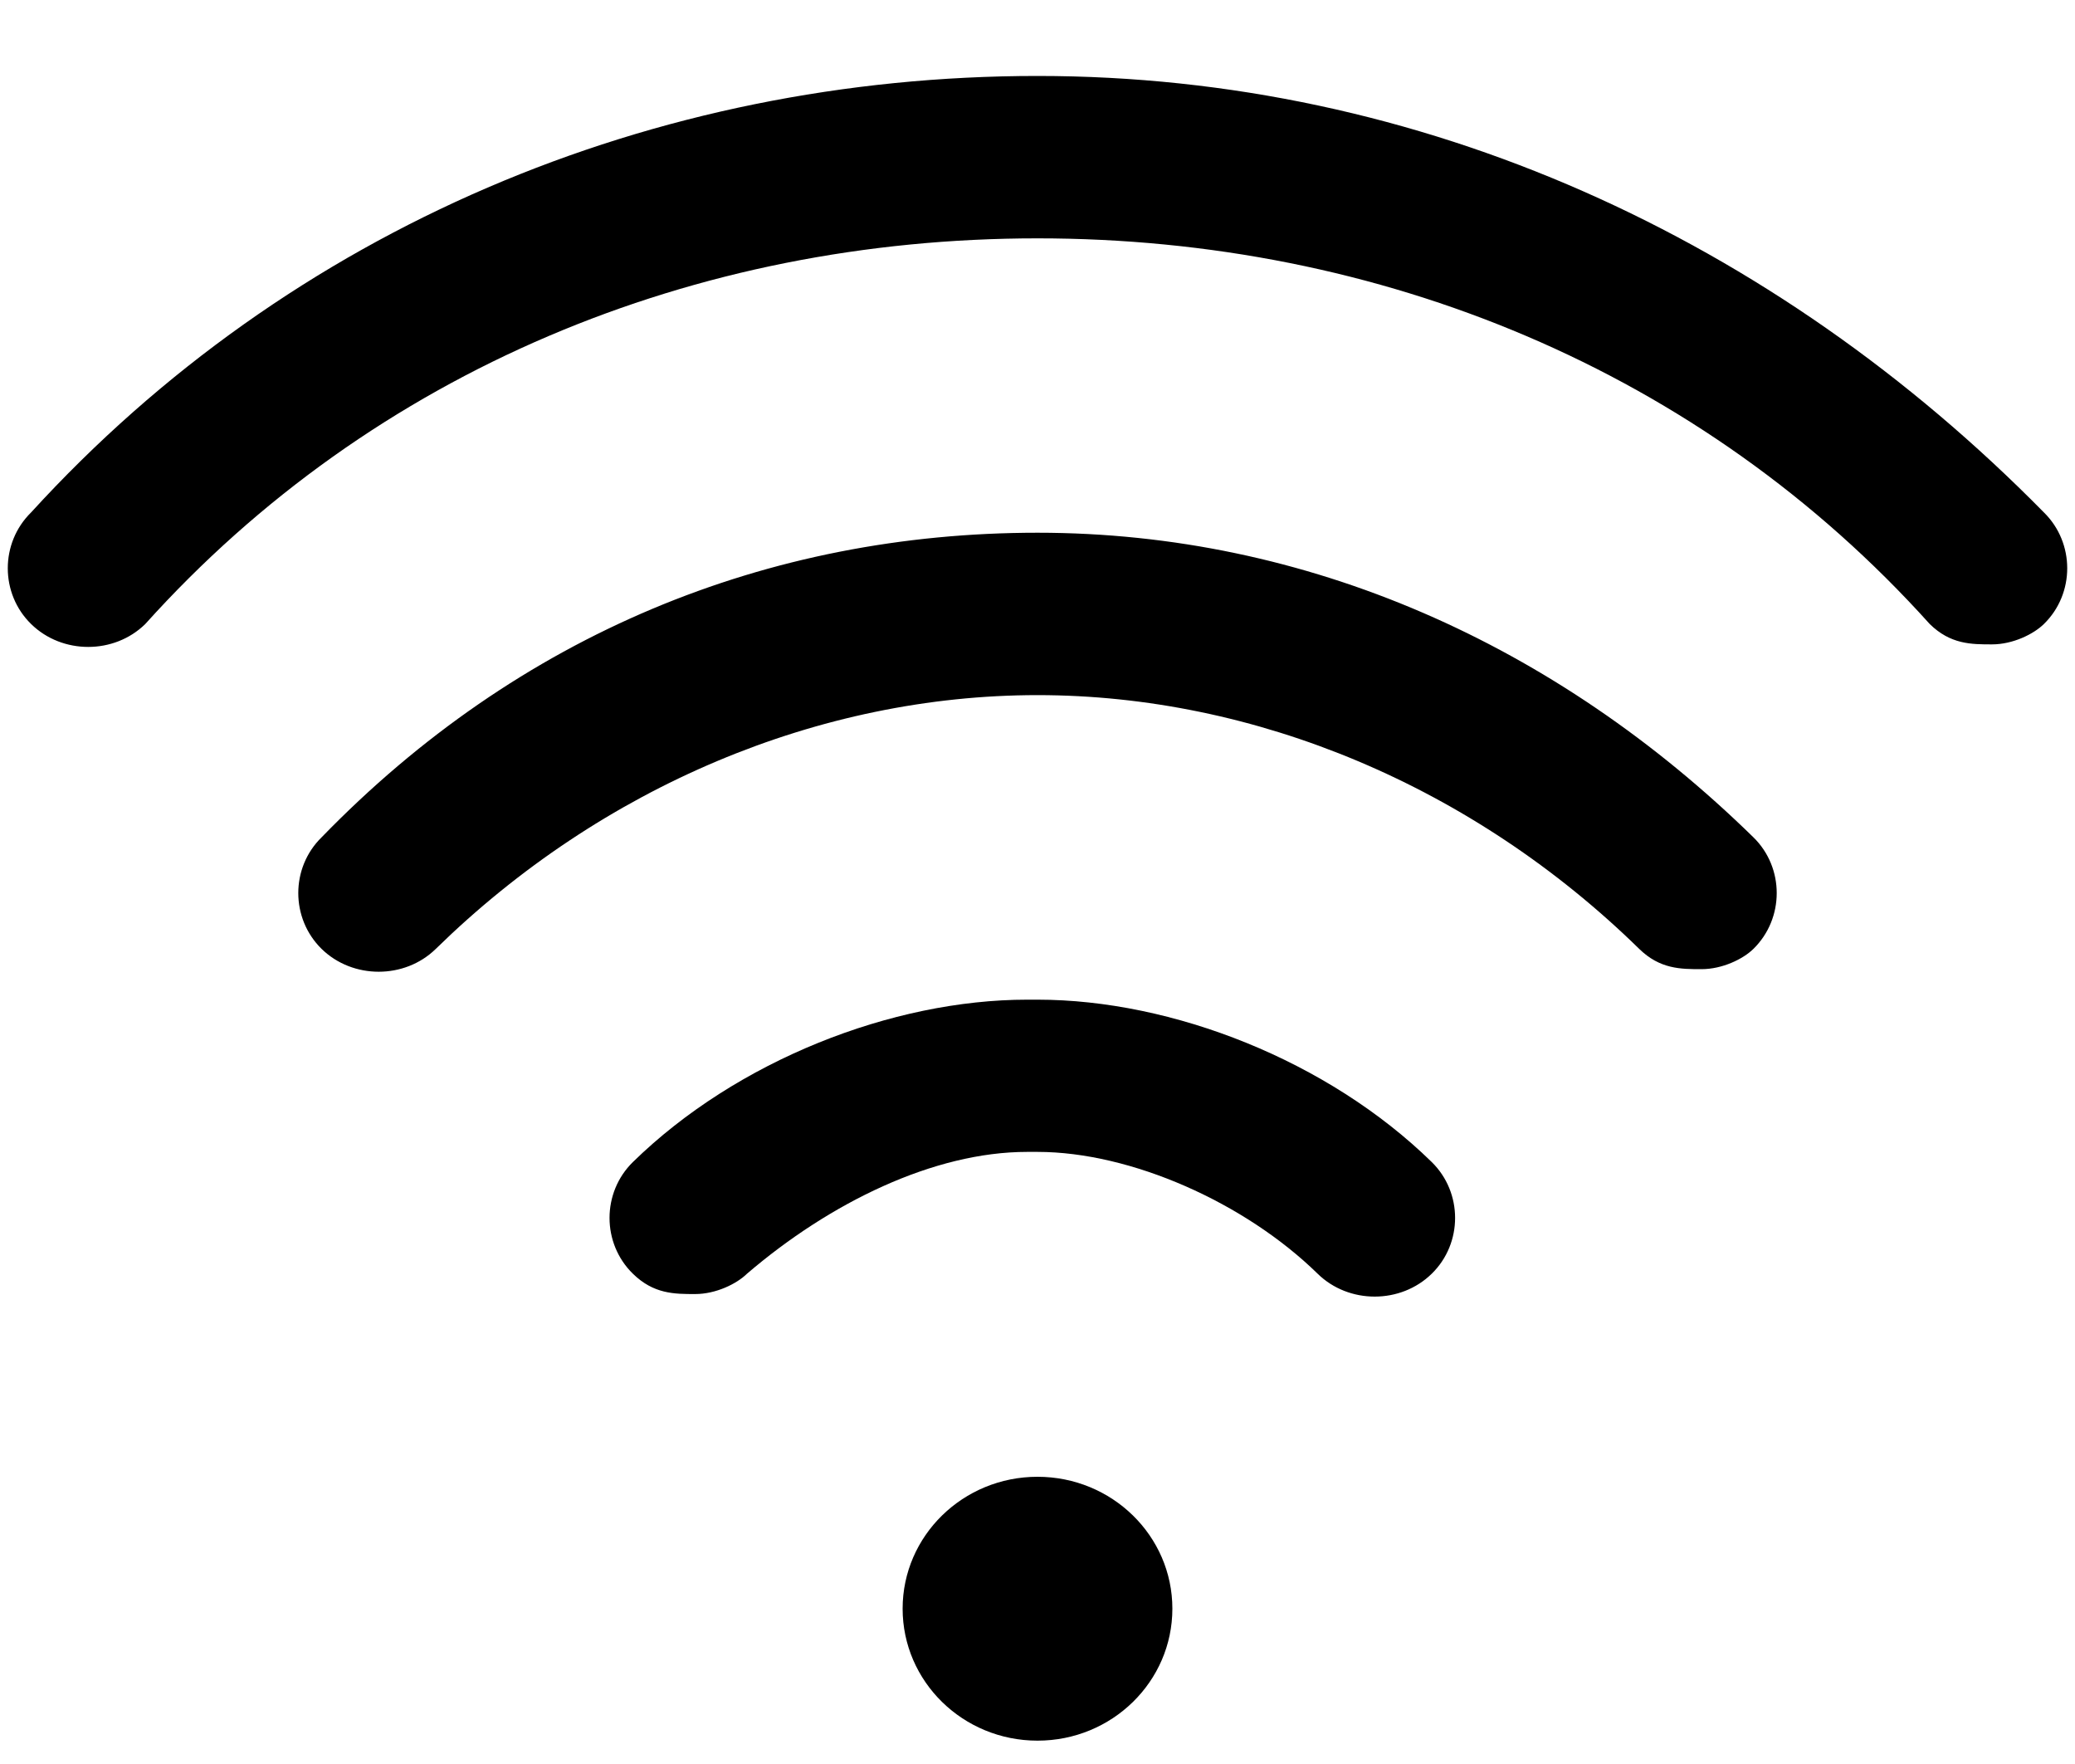 <svg
 xmlns="http://www.w3.org/2000/svg"
 xmlns:xlink="http://www.w3.org/1999/xlink"
 width="20px" height="17px">
<path fill-rule="evenodd" d="M19.700,6.014 C19.600,6.112 19.400,6.210 19.200,6.210 C19.000,6.210 18.800,6.210 18.600,6.014 C16.400,3.569 13.300,2.297 10.000,2.297 C6.700,2.297 3.600,3.569 1.400,6.014 C1.100,6.308 0.600,6.308 0.300,6.014 C-0.000,5.721 -0.000,5.232 0.300,4.938 C2.800,2.199 6.300,0.732 10.000,0.732 C13.700,0.732 17.100,2.297 19.700,4.938 C20.000,5.232 20.000,5.721 19.700,6.014 ZM10.000,5.134 C12.600,5.134 15.000,6.210 16.900,8.069 C17.200,8.362 17.200,8.851 16.900,9.145 C16.800,9.243 16.600,9.340 16.400,9.340 C16.200,9.340 16.000,9.340 15.800,9.145 C14.200,7.579 12.100,6.699 10.000,6.699 C7.900,6.699 5.800,7.579 4.200,9.145 C3.900,9.438 3.400,9.438 3.100,9.145 C2.800,8.851 2.800,8.362 3.100,8.069 C5.000,6.112 7.400,5.134 10.000,5.134 ZM9.900,9.634 L10.000,9.634 C11.300,9.634 12.800,10.221 13.800,11.199 C14.100,11.493 14.100,11.982 13.800,12.275 C13.500,12.569 13.000,12.569 12.700,12.275 C12.000,11.590 10.900,11.101 10.000,11.101 L9.900,11.101 C9.000,11.101 8.000,11.590 7.200,12.275 C7.100,12.373 6.900,12.471 6.700,12.471 C6.500,12.471 6.300,12.471 6.100,12.275 C5.800,11.982 5.800,11.493 6.100,11.199 C7.100,10.221 8.600,9.634 9.900,9.634 ZM10.000,14.232 C10.718,14.232 11.300,14.801 11.300,15.503 C11.300,16.206 10.718,16.775 10.000,16.775 C9.282,16.775 8.700,16.206 8.700,15.503 C8.700,14.801 9.282,14.232 10.000,14.232 Z"/>
</svg>